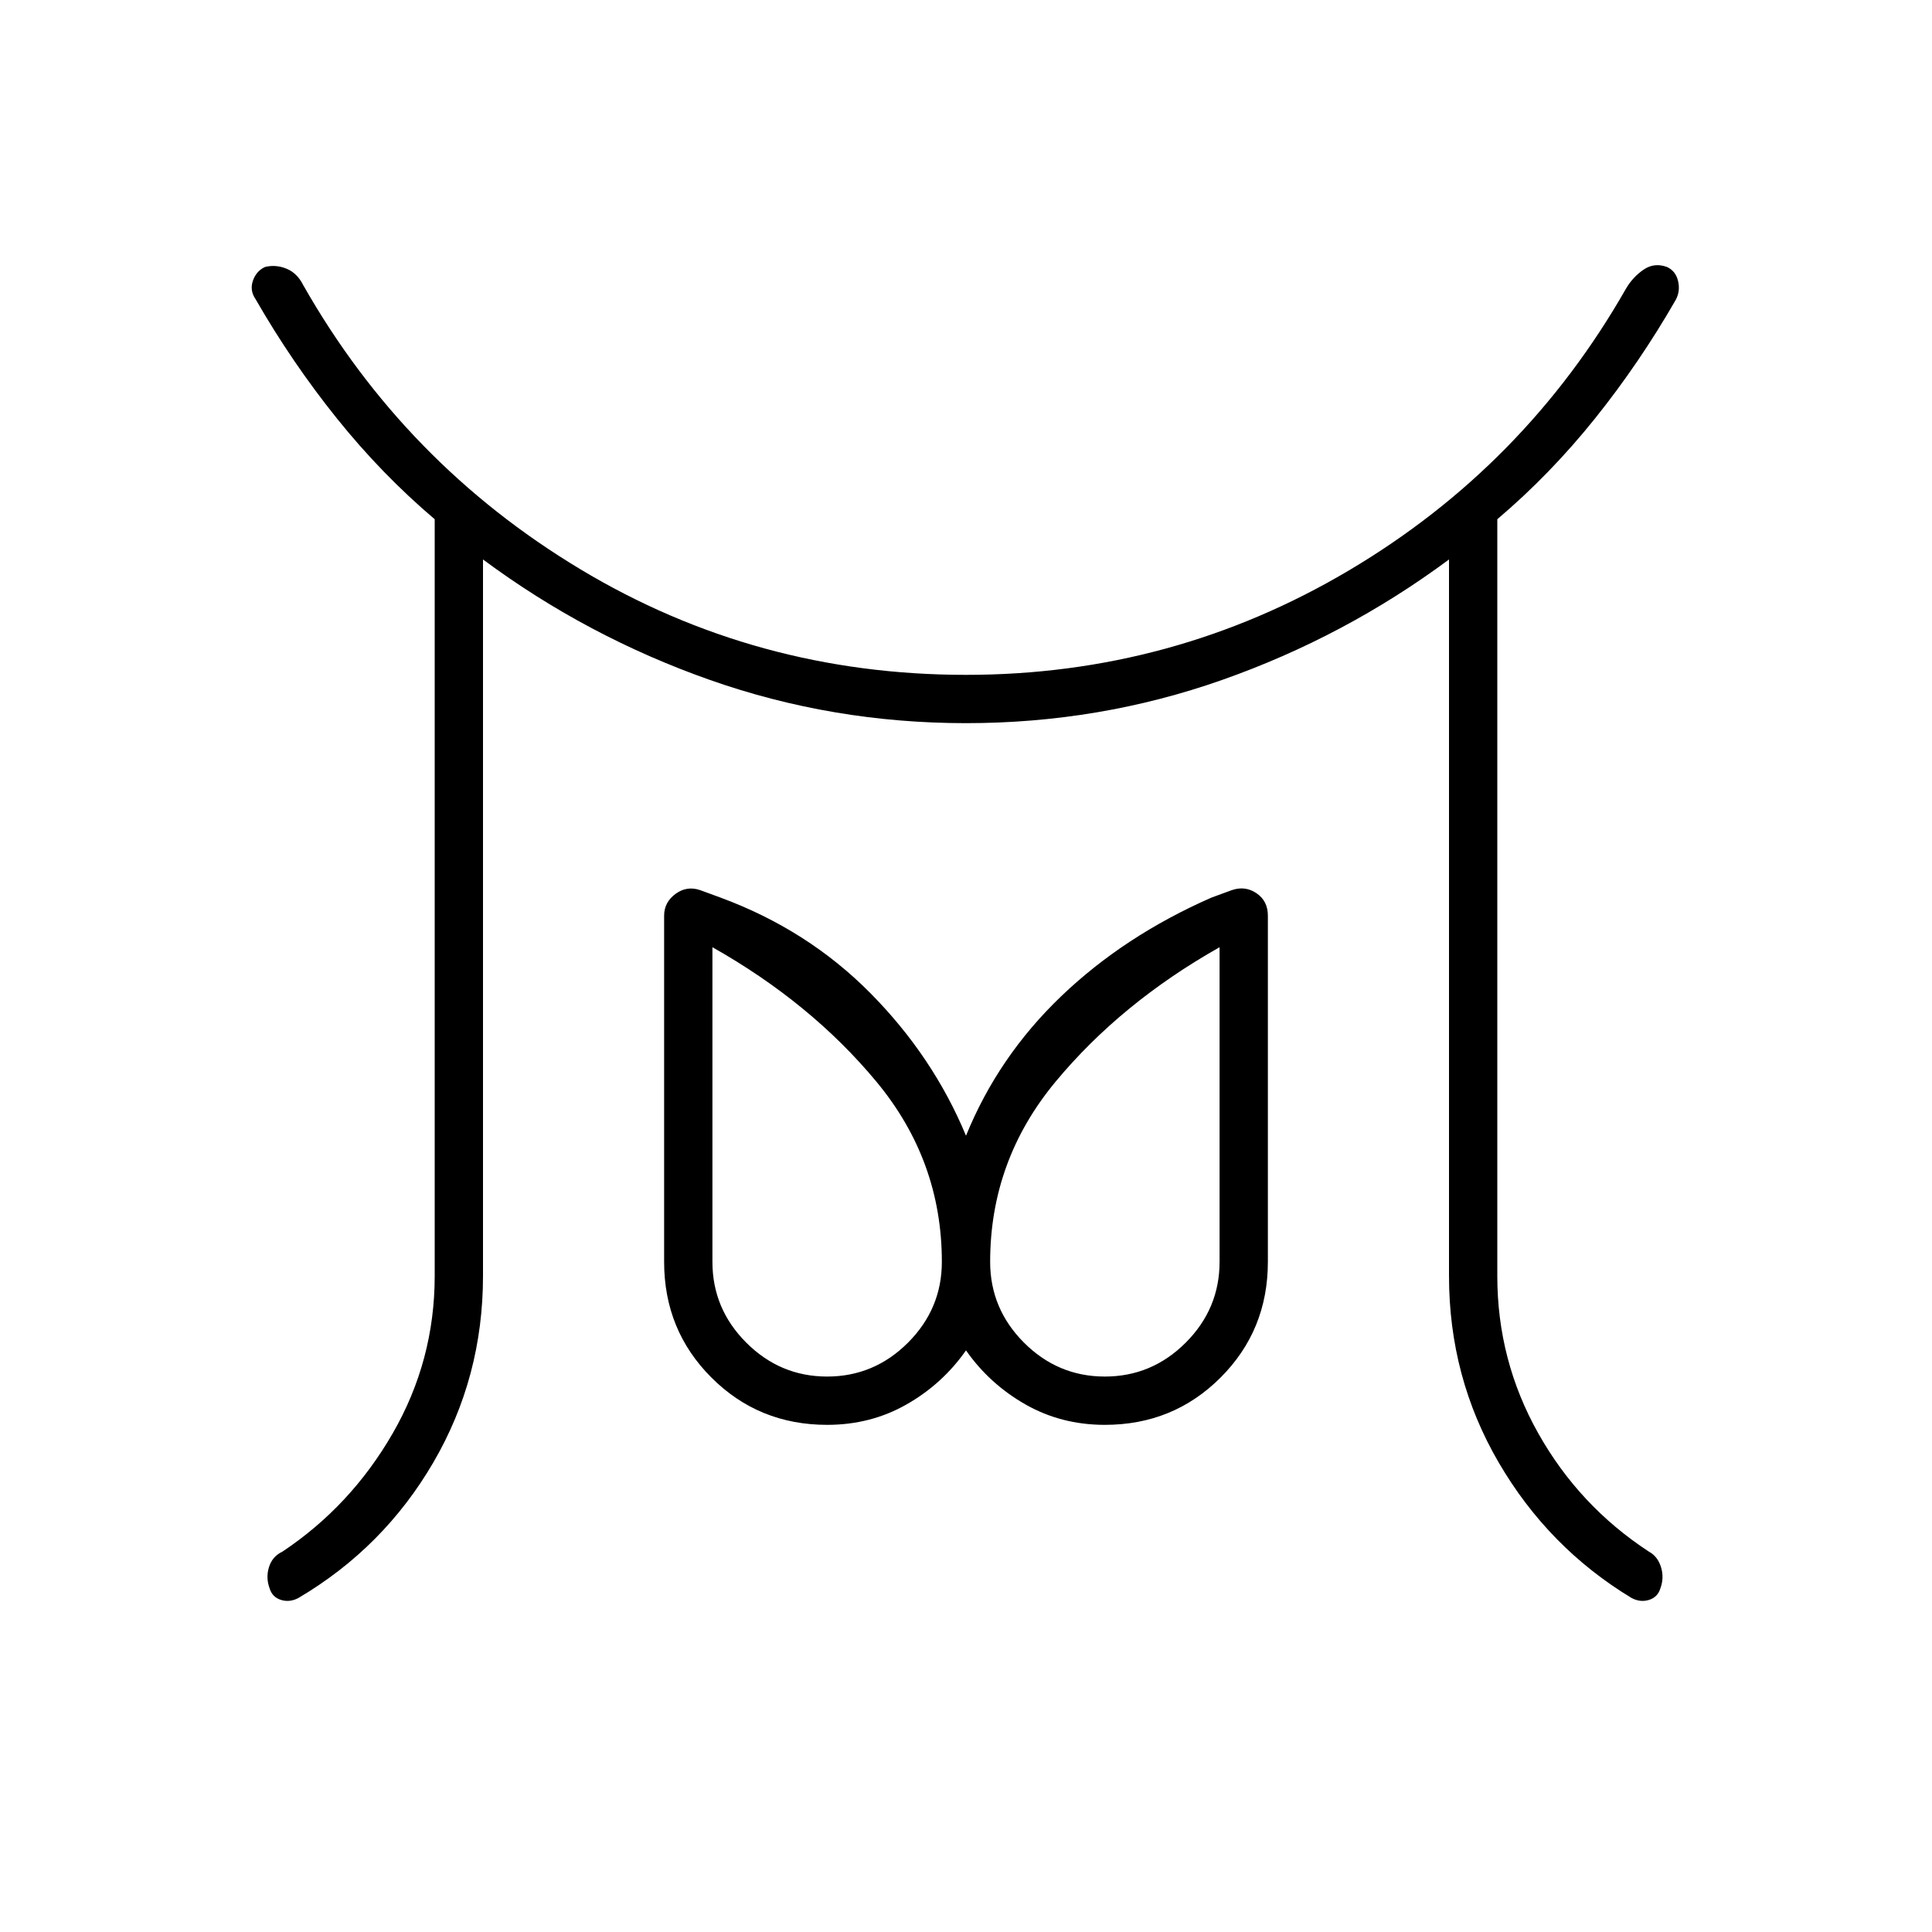 <svg xmlns="http://www.w3.org/2000/svg" height="40" viewBox="0 96 960 960" width="40"><path d="M411 780q23.333 0 40.167-16.833Q468 746.333 468 723q0-50.333-32.5-89.5T354 566.666V723q0 23.333 16.833 40.167Q387.667 780 411 780Zm138 0q23.333 0 40.167-16.833Q606 746.333 606 723V566.666q-49 27.667-81.5 66.834T492 723q0 23.333 16.833 40.167Q525.667 780 549 780Zm-333-50V354q-26.333-22.333-48.667-50.167Q145 276 127 244.667q-3-4.334-1.333-9.167 1.666-4.833 6-6.833 5.333-1.334 10.666.833 5.334 2.167 8.334 8.167Q201 326.333 288.333 378.833q87.334 52.5 191.667 52.5 102.667 0 190.167-51.833T808 239.333q3.333-5.666 8.667-9.333 5.333-3.667 11.666-1.333 4.334 2 5.5 7 1.167 5-1.166 9.333-18 31.333-40.167 59T744 354v376q0 42 20.333 78.167 20.334 36.166 55 58.833 4.334 2.333 6 7.667Q827 880 825 885.333q-1.333 4.334-5.667 5.667-4.333 1.333-8.666-1-41.334-25-66-67.333Q720 780.333 720 730V374q-51.667 38.333-112.667 59.833T480 455.333q-66.333 0-127.333-21.5T240 374v356q0 50.333-24.667 92.667-24.666 42.333-67 67.333-4.333 2.333-8.666 1-4.334-1.333-5.667-5.667-2-5.333-.333-10.666 1.666-5.334 6.666-7.667 34-22.667 54.834-58.833Q216 772 216 730Zm195 74q-34 0-57.5-23.5T330 723V551q0-6.667 5.667-10.833Q341.333 536 348 538.333L358 542q43.333 16 74.5 47.5t47.5 70.833Q496 621 527.333 591q31.334-30 74.667-49l10-3.667q6.667-2.333 12.333 1.5Q630 543.667 630 551v172q0 34-23.5 57.5T549 804q-21.667 0-39.5-10.167Q491.667 783.667 480 767q-11.667 16.667-29.5 26.833Q432.667 804 411 804Zm138-81Zm-138 0Z"/></svg>
